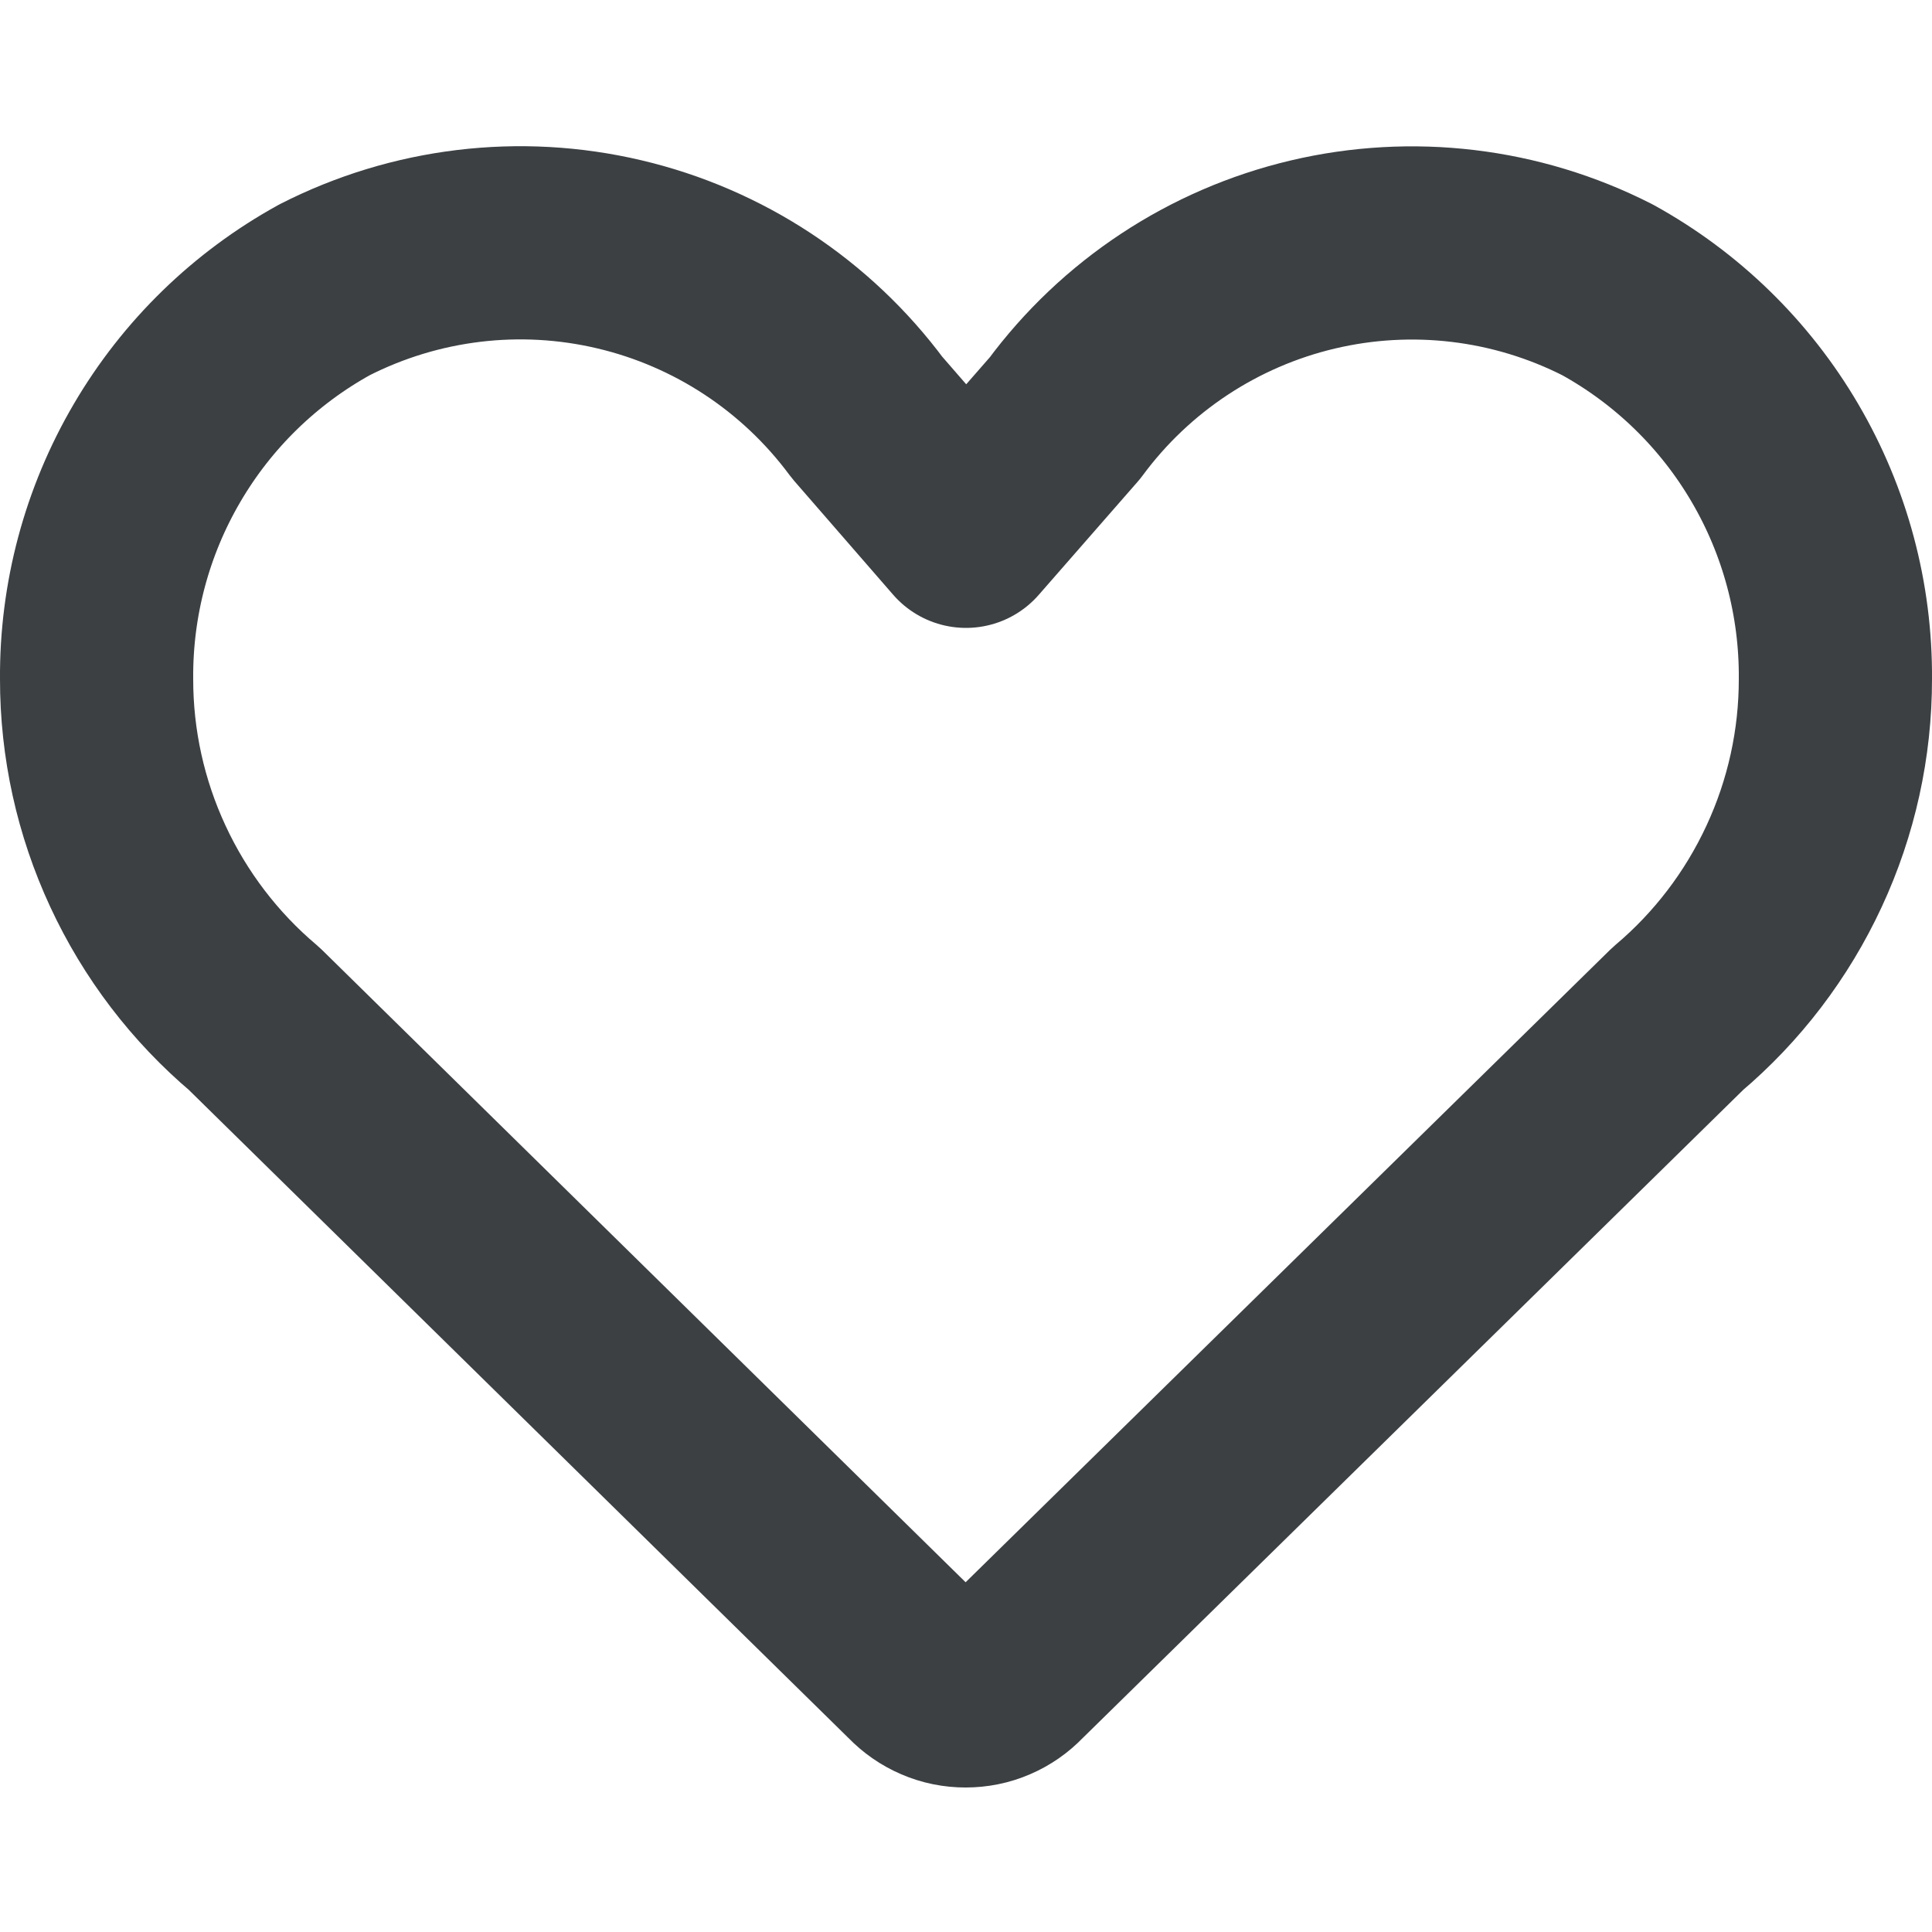 <svg width="24" height="24" viewBox="0 0 24 24" fill="none" xmlns="http://www.w3.org/2000/svg">
<path d="M12 6.6L13.229 5.194C13.982 4.174 15.072 3.454 16.306 3.162C17.54 2.87 18.838 3.025 19.968 3.6C20.832 4.076 21.551 4.776 22.049 5.627C22.548 6.478 22.807 7.448 22.8 8.434C22.801 9.237 22.626 10.032 22.287 10.761C21.949 11.49 21.456 12.137 20.842 12.655L12.595 20.748C12.518 20.829 12.425 20.894 12.322 20.938C12.219 20.983 12.107 21.005 11.995 21.005C11.883 21.005 11.772 20.983 11.669 20.938C11.566 20.894 11.473 20.829 11.395 20.748L3.158 12.655C2.544 12.137 2.051 11.49 1.713 10.761C1.374 10.032 1.199 9.237 1.2 8.434C1.193 7.448 1.452 6.478 1.951 5.627C2.449 4.776 3.168 4.076 4.032 3.6C5.161 3.025 6.458 2.868 7.692 3.159C8.926 3.449 10.017 4.168 10.771 5.186L12 6.6Z" stroke="#3C4043" stroke-width="2.4" stroke-linecap="round" stroke-linejoin="round"/>
</svg>
